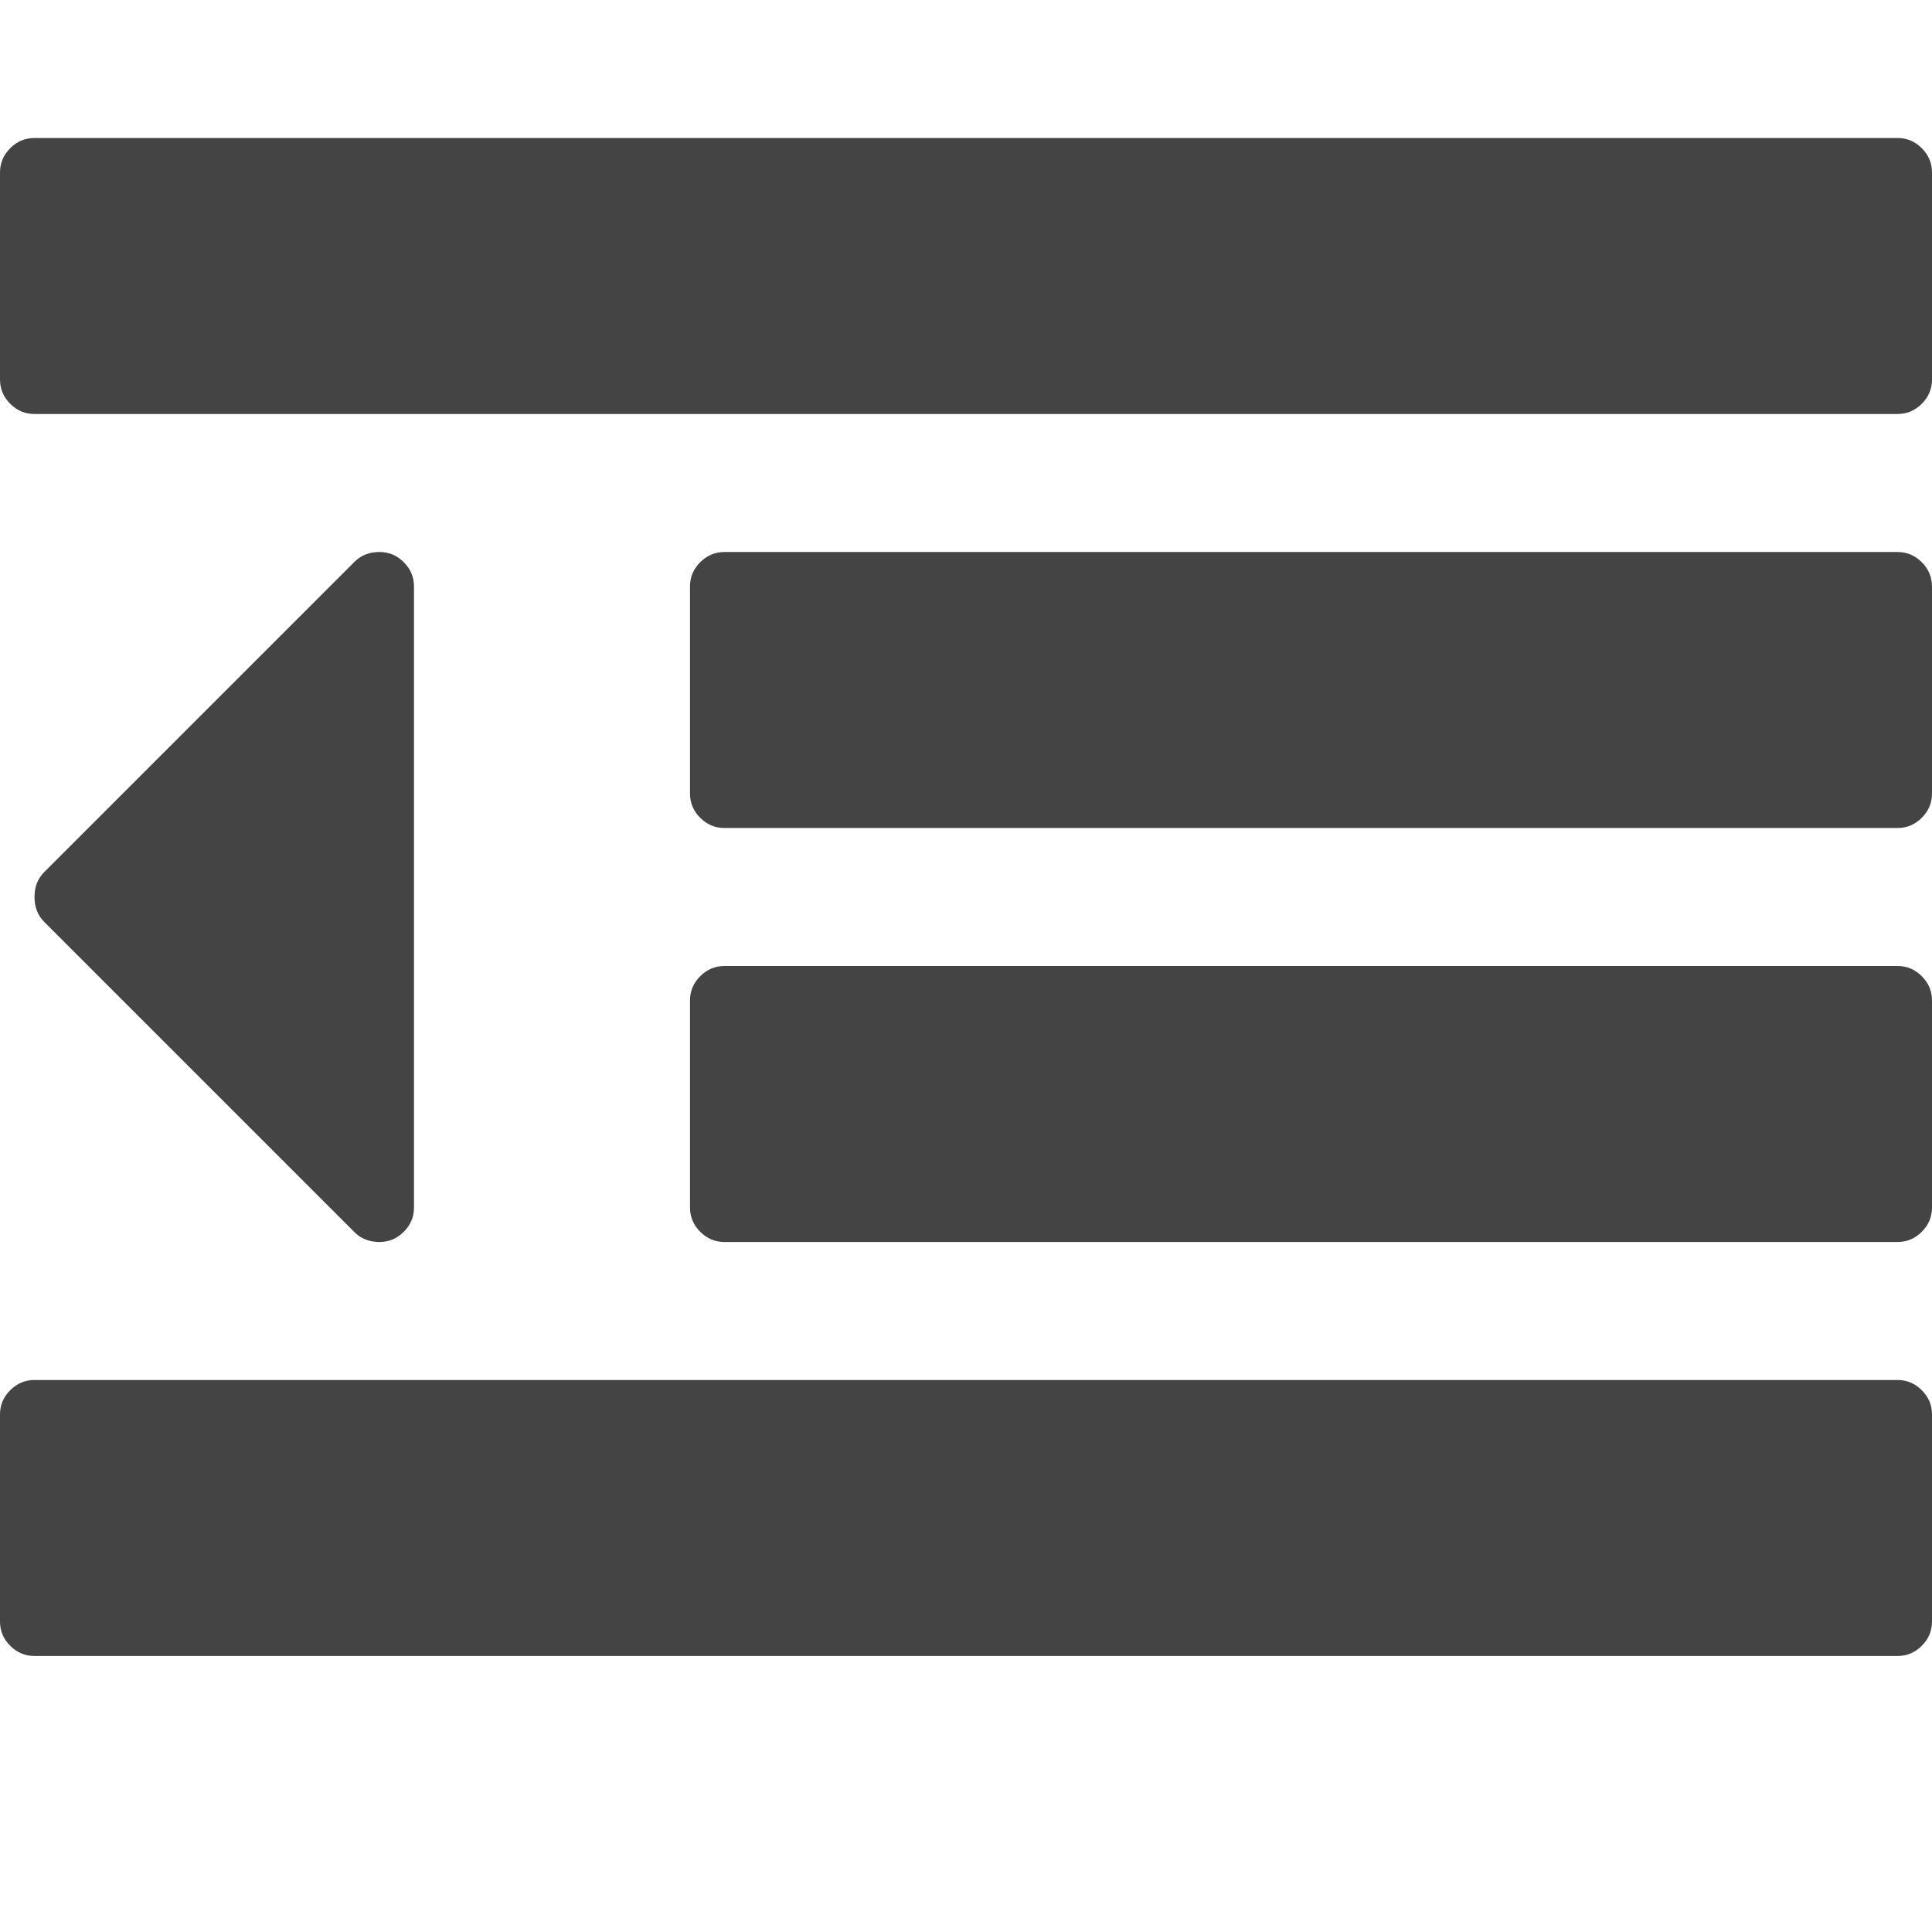 <?xml version="1.0" encoding="utf-8"?>
<!-- Generated by IcoMoon.io -->
<!DOCTYPE svg PUBLIC "-//W3C//DTD SVG 1.1//EN" "http://www.w3.org/Graphics/SVG/1.1/DTD/svg11.dtd">
<svg version="1.1" xmlns="http://www.w3.org/2000/svg" xmlns:xlink="http://www.w3.org/1999/xlink" width="14" height="14" viewBox="0 0 14 14">
<path fill="#444444" d="M3 4.25v4.5q0 0.102-0.074 0.176t-0.176 0.074q-0.109 0-0.18-0.070l-2.25-2.25q-0.070-0.070-0.070-0.18t0.070-0.18l2.25-2.25q0.070-0.070 0.18-0.070 0.102 0 0.176 0.074t0.074 0.176zM14 10.25v1.5q0 0.102-0.074 0.176t-0.176 0.074h-13.5q-0.102 0-0.176-0.074t-0.074-0.176v-1.5q0-0.102 0.074-0.176t0.176-0.074h13.5q0.102 0 0.176 0.074t0.074 0.176zM14 7.25v1.5q0 0.102-0.074 0.176t-0.176 0.074h-8.5q-0.102 0-0.176-0.074t-0.074-0.176v-1.5q0-0.102 0.074-0.176t0.176-0.074h8.5q0.102 0 0.176 0.074t0.074 0.176zM14 4.25v1.5q0 0.102-0.074 0.176t-0.176 0.074h-8.5q-0.102 0-0.176-0.074t-0.074-0.176v-1.5q0-0.102 0.074-0.176t0.176-0.074h8.5q0.102 0 0.176 0.074t0.074 0.176zM14 1.25v1.5q0 0.102-0.074 0.176t-0.176 0.074h-13.5q-0.102 0-0.176-0.074t-0.074-0.176v-1.5q0-0.102 0.074-0.176t0.176-0.074h13.5q0.102 0 0.176 0.074t0.074 0.176z"></path>
</svg>
